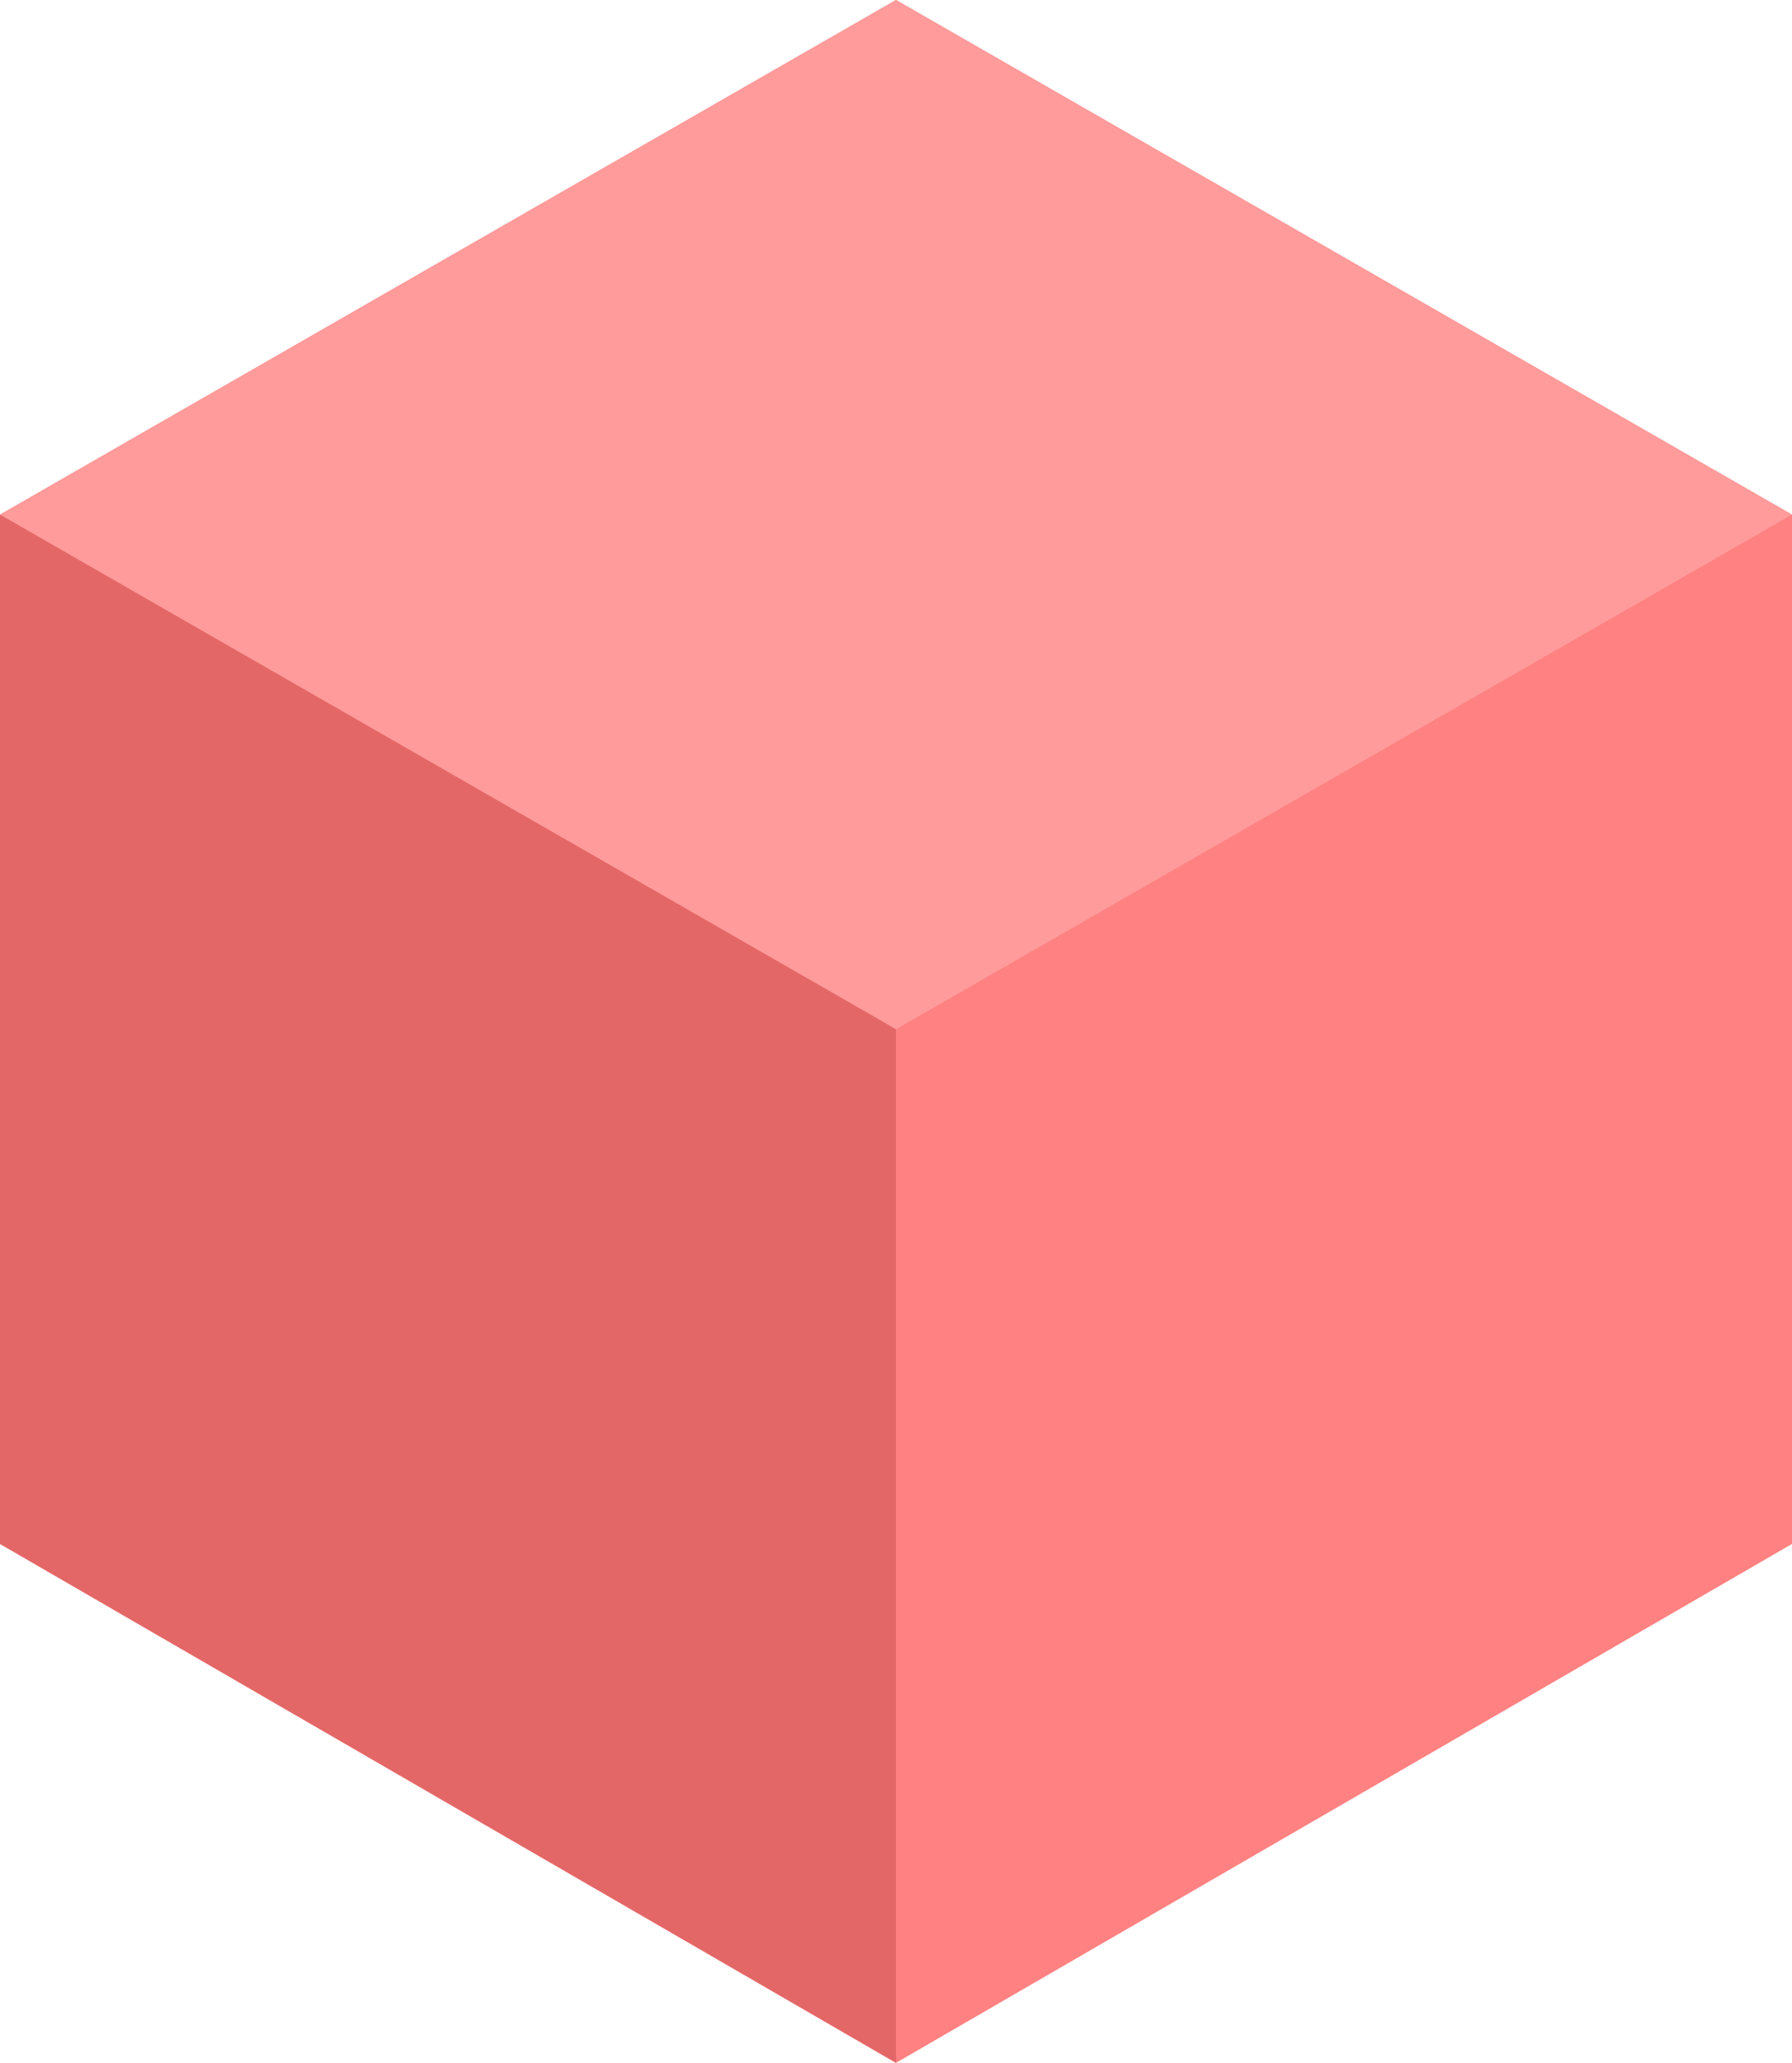 <svg width="418" height="481" viewBox="0 0 418 481" fill="none" xmlns="http://www.w3.org/2000/svg">
<path fill-rule="evenodd" clip-rule="evenodd" d="M418 120L209 0L0 120V360L209 481L418 360V120Z" fill="#FF8181"/>
<path fill-rule="evenodd" clip-rule="evenodd" d="M208.997 0L0 120L208.997 240L418 120L208.997 0Z" fill="#FF9B9B"/>
<path fill-rule="evenodd" clip-rule="evenodd" d="M209 240L0 120V360L209 481V240Z" fill="#E46767"/>
</svg>

